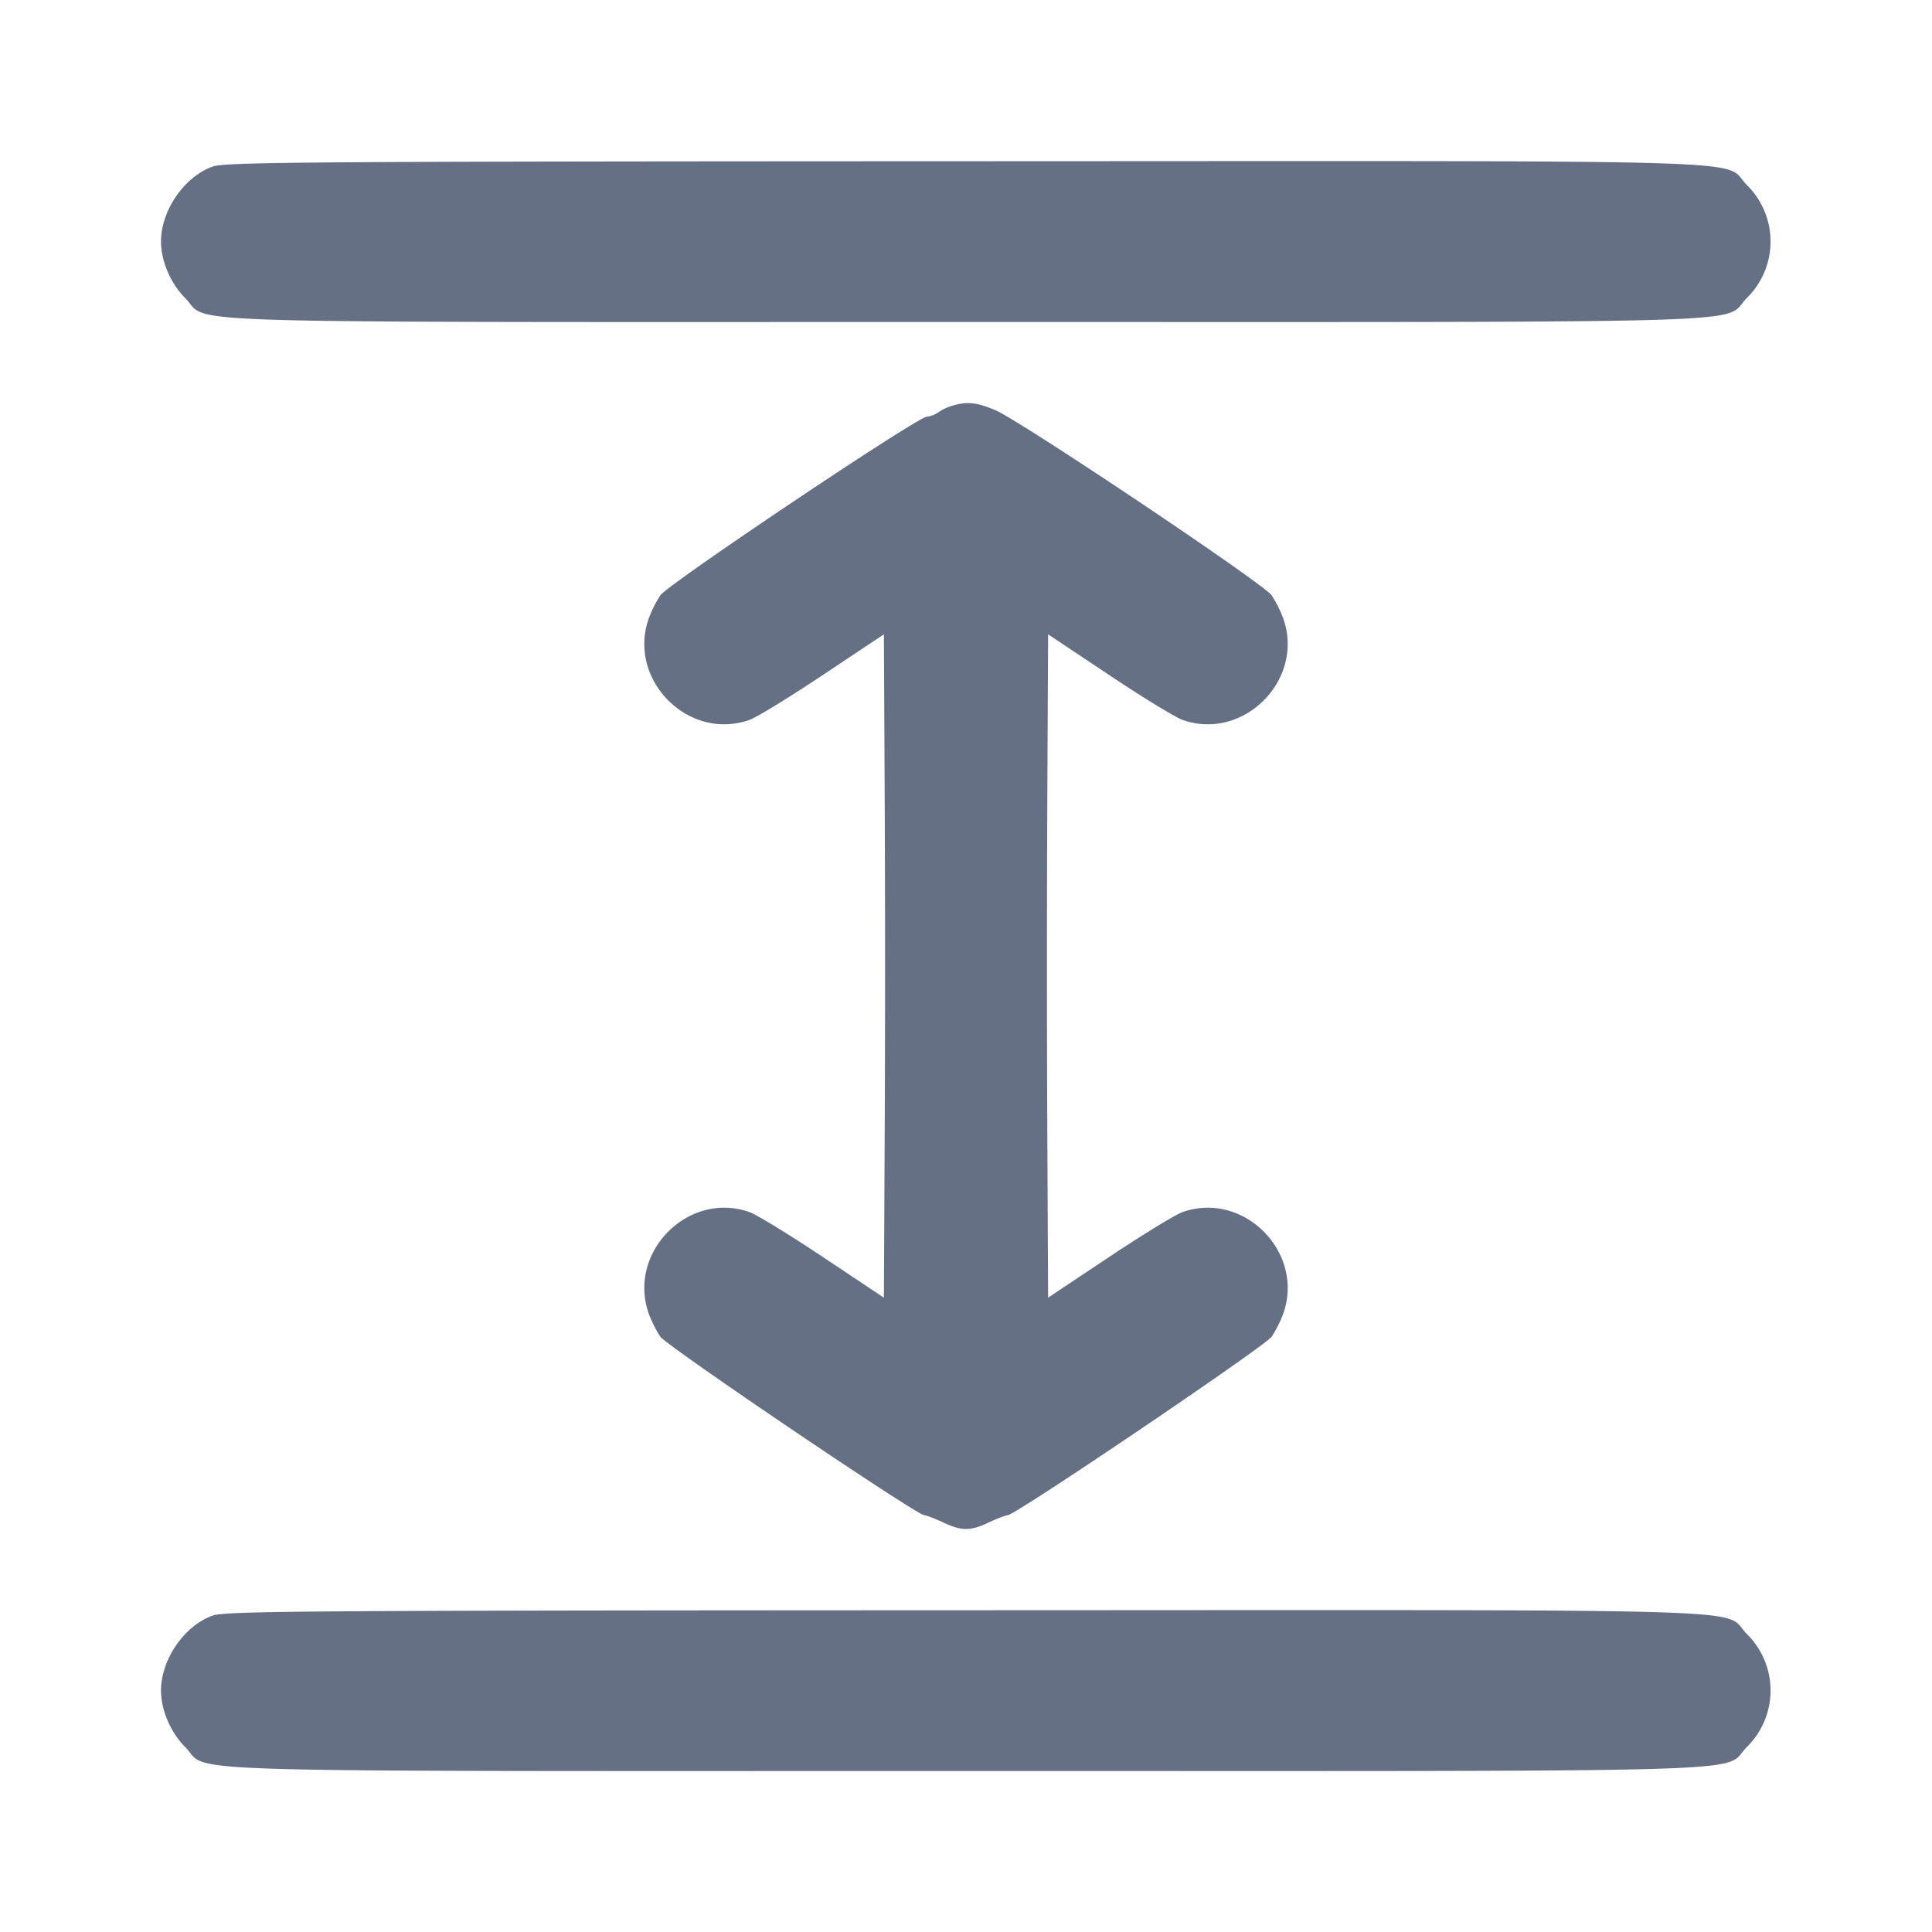 <svg width="24" height="24" fill="none" xmlns="http://www.w3.org/2000/svg"><path d="M2.643 2.069C2.291 2.193 2 2.614 2 3c0 .242.119.521.299.701C2.625 4.027 1.736 4 12 4c10.264 0 9.375.027 9.701-.299a.984.984 0 0 0 0-1.402c-.326-.327.567-.299-9.718-.296-8.192.003-9.182.01-9.34.066m9.184 2.972a.572.572 0 0 0-.168.08.335.335 0 0 1-.148.056c-.134.015-3.204 2.073-3.307 2.217a1.462 1.462 0 0 0-.145.288c-.269.762.493 1.529 1.251 1.261.089-.031.5-.283.915-.56l.755-.503.01 2.06c.006 1.133.006 2.987 0 4.12l-.01 2.06-.755-.503c-.415-.277-.826-.529-.915-.56-.758-.268-1.52.499-1.251 1.261.033.092.098.221.145.288.087.121 3.163 2.202 3.276 2.216.033.004.141.045.24.092.226.106.334.106.56 0 .099-.047.207-.088.24-.092.113-.014 3.189-2.095 3.276-2.216.047-.067.112-.196.145-.288.269-.762-.493-1.529-1.251-1.261-.089.031-.5.283-.915.56l-.755.503-.01-2.06a471.513 471.513 0 0 1 0-4.12l.01-2.06.755.503c.415.277.826.529.915.56.758.268 1.52-.499 1.251-1.261a1.462 1.462 0 0 0-.145-.288c-.106-.149-3.13-2.174-3.436-2.301-.232-.096-.348-.108-.533-.052M2.643 20.069C2.291 20.193 2 20.614 2 21c0 .242.119.521.299.701.326.326-.563.299 9.701.299 10.264 0 9.375.027 9.701-.299a.984.984 0 0 0 0-1.402c-.326-.327.567-.299-9.718-.296-8.192.003-9.182.01-9.34.066" fill="#667085" fill-rule="evenodd"/></svg>